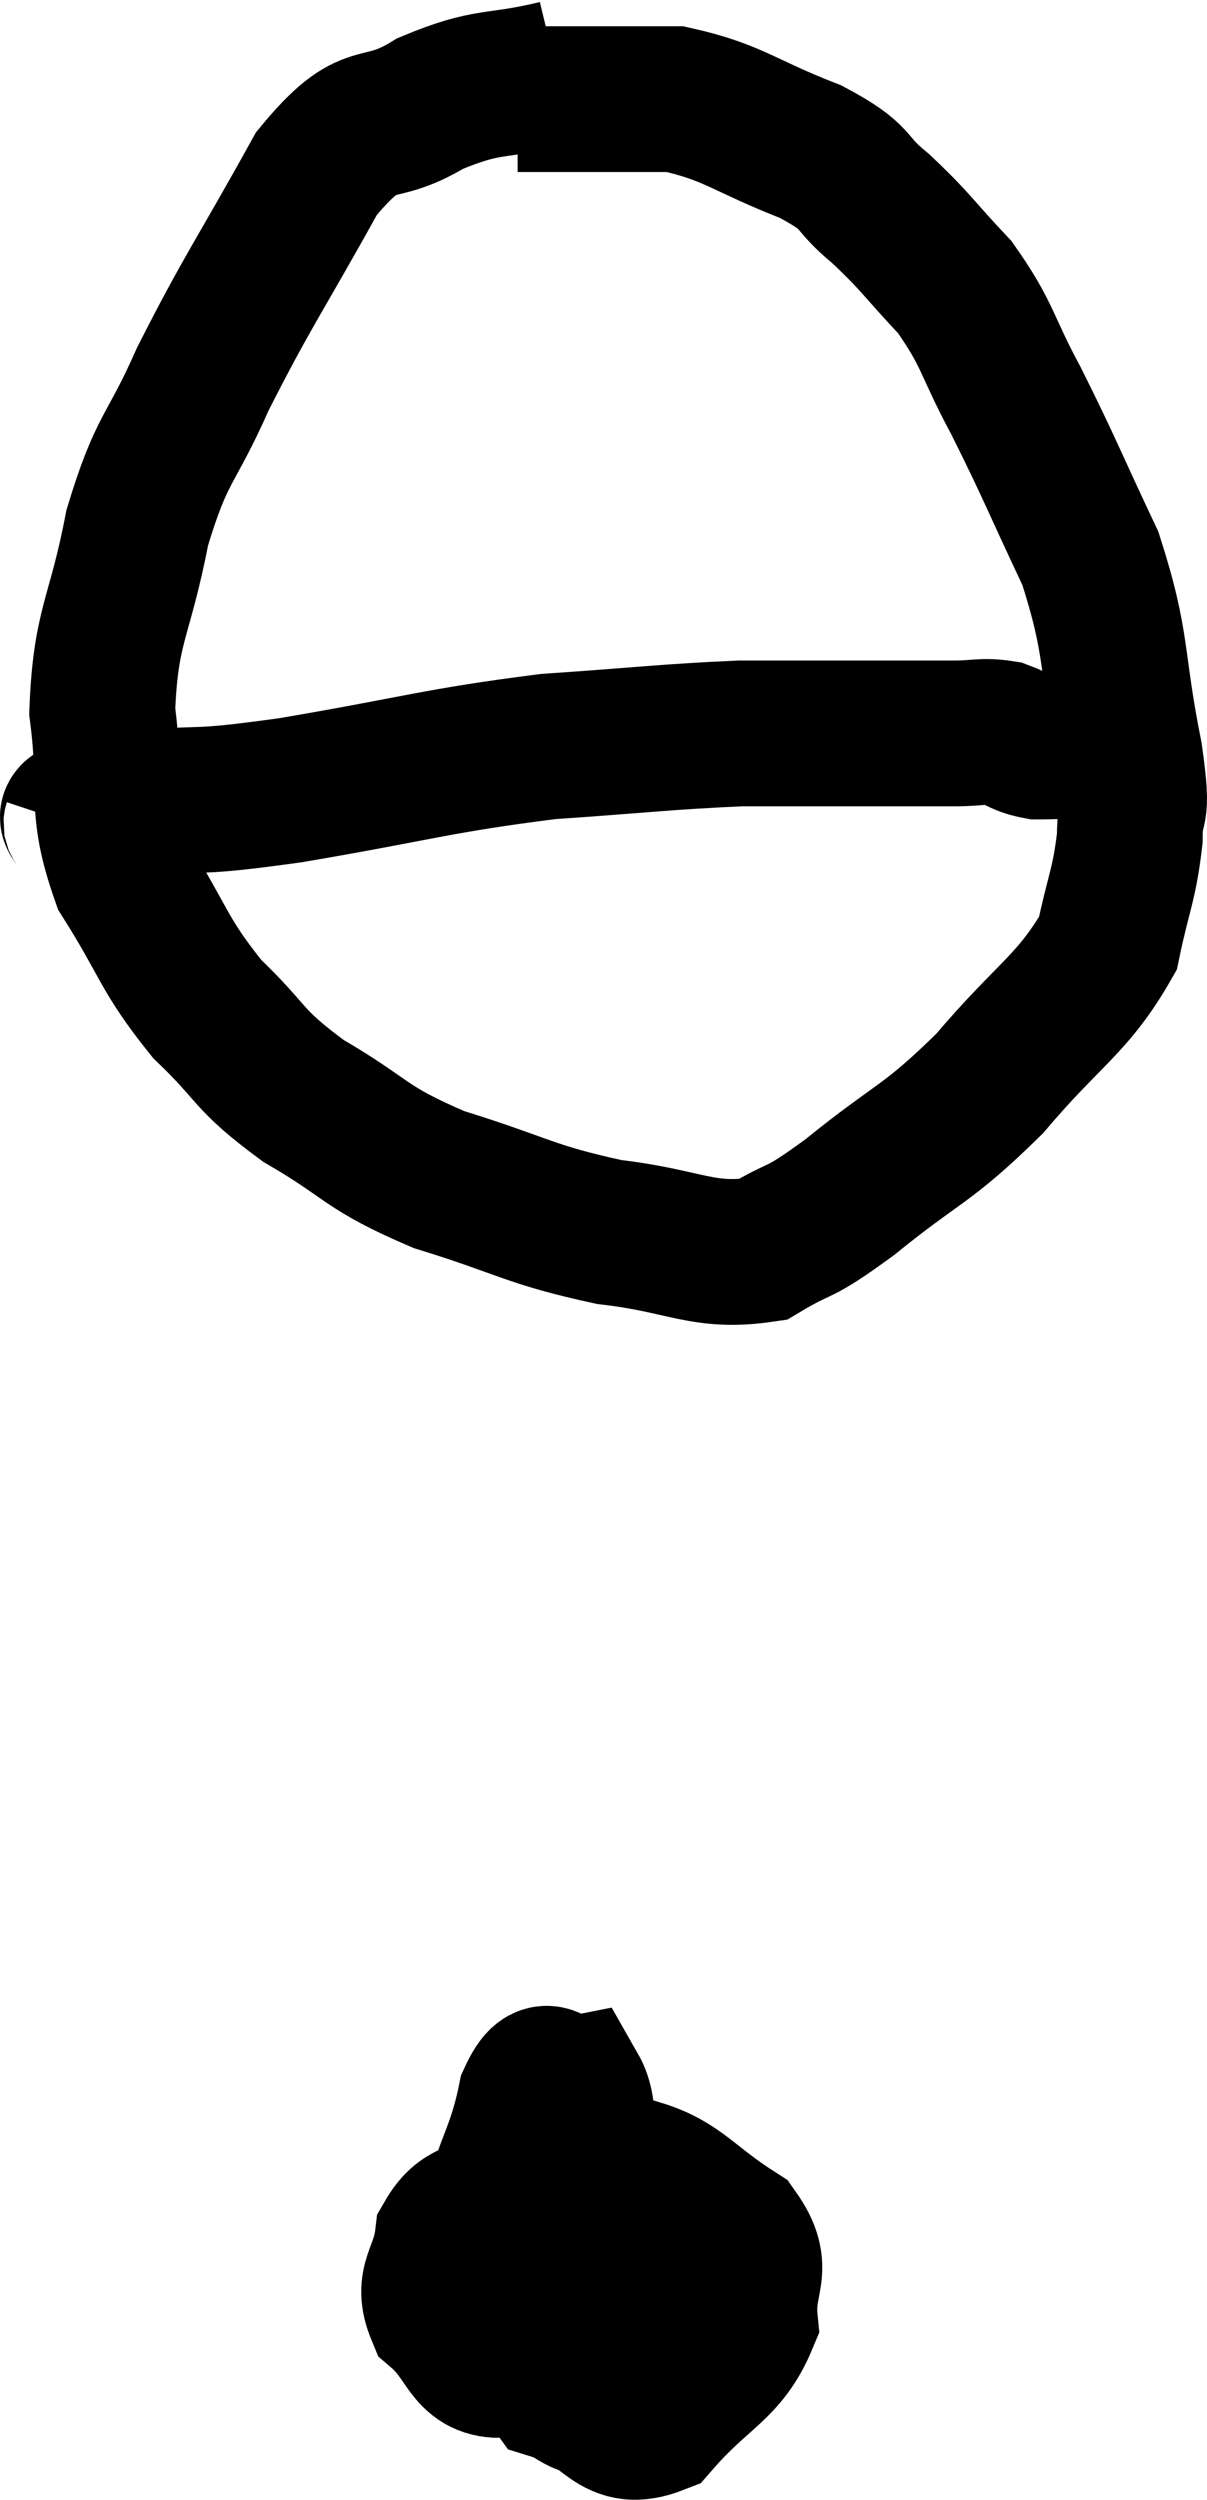 <svg xmlns="http://www.w3.org/2000/svg" viewBox="14.497 5.42 16.563 34.289" width="16.563" height="34.289"><path d="M 22.14 6.42 C 21.27 6.63, 21.225 6.495, 20.4 6.84 C 19.62 7.32, 19.62 6.855, 18.84 7.8 C 18.06 9.21, 17.895 9.405, 17.28 10.62 C 16.83 11.64, 16.725 11.52, 16.38 12.66 C 16.14 13.92, 15.945 13.98, 15.9 15.18 C 16.05 16.32, 15.84 16.44, 16.2 17.46 C 16.77 18.36, 16.725 18.495, 17.34 19.26 C 18 19.89, 17.865 19.935, 18.66 20.52 C 19.59 21.06, 19.47 21.15, 20.52 21.6 C 21.69 21.96, 21.75 22.08, 22.86 22.32 C 23.91 22.44, 24.135 22.68, 24.96 22.56 C 25.56 22.2, 25.38 22.41, 26.16 21.84 C 27.12 21.06, 27.195 21.15, 28.08 20.28 C 28.89 19.32, 29.22 19.2, 29.7 18.36 C 29.85 17.64, 29.925 17.565, 30 16.92 C 30 16.35, 30.135 16.74, 30 15.78 C 29.73 14.43, 29.85 14.295, 29.46 13.08 C 28.95 12, 28.905 11.85, 28.44 10.92 C 28.02 10.14, 28.065 10.02, 27.6 9.36 C 27.09 8.82, 27.075 8.745, 26.58 8.28 C 26.1 7.89, 26.325 7.875, 25.62 7.5 C 24.69 7.14, 24.57 6.96, 23.76 6.78 C 23.07 6.78, 22.92 6.78, 22.38 6.78 C 21.99 6.78, 21.795 6.78, 21.6 6.78 L 21.6 6.78" fill="none" stroke="black" stroke-width="2"></path><path d="M 15.54 16.74 C 15.57 16.65, 15.39 16.635, 15.6 16.56 C 15.99 16.5, 15.66 16.515, 16.38 16.44 C 17.43 16.35, 17.07 16.455, 18.48 16.26 C 20.25 15.96, 20.475 15.855, 22.02 15.66 C 23.34 15.57, 23.64 15.525, 24.66 15.48 C 25.38 15.48, 25.515 15.48, 26.1 15.48 C 26.55 15.48, 26.625 15.48, 27 15.48 C 27.3 15.48, 27.285 15.48, 27.6 15.48 C 27.93 15.48, 27.975 15.435, 28.26 15.48 C 28.5 15.57, 28.5 15.615, 28.74 15.66 C 28.98 15.66, 29.07 15.645, 29.22 15.66 C 29.28 15.69, 29.31 15.705, 29.34 15.72 L 29.34 15.72" fill="none" stroke="black" stroke-width="2"></path><path d="M 21.42 35.58 C 21.03 35.85, 20.865 35.73, 20.64 36.12 C 20.58 36.63, 20.34 36.705, 20.52 37.14 C 20.94 37.5, 20.91 37.86, 21.36 37.86 C 21.84 37.5, 22.035 37.74, 22.32 37.14 C 22.41 36.3, 22.485 36.225, 22.5 35.46 C 22.44 34.77, 22.56 34.395, 22.38 34.08 C 22.08 34.14, 22.035 33.645, 21.78 34.2 C 21.57 35.25, 21.24 35.295, 21.36 36.3 C 21.81 37.26, 21.72 37.635, 22.26 38.22 C 22.89 38.43, 22.905 38.88, 23.52 38.64 C 24.12 37.95, 24.45 37.905, 24.72 37.26 C 24.66 36.66, 24.96 36.57, 24.6 36.06 C 23.94 35.64, 23.82 35.385, 23.28 35.22 C 22.86 35.31, 22.83 34.995, 22.44 35.4 C 22.08 36.12, 21.81 36.15, 21.72 36.84 C 21.9 37.5, 21.795 37.77, 22.08 38.16 C 22.47 38.28, 22.38 38.415, 22.86 38.4 C 23.43 38.25, 23.64 38.49, 24 38.1 C 24.15 37.47, 24.345 37.275, 24.3 36.84 C 24.06 36.6, 24.135 36.48, 23.82 36.36 C 23.43 36.36, 23.265 36.36, 23.04 36.36 C 22.98 36.36, 22.965 36.36, 22.92 36.36 L 22.86 36.36" fill="none" stroke="black" stroke-width="2"></path></svg>